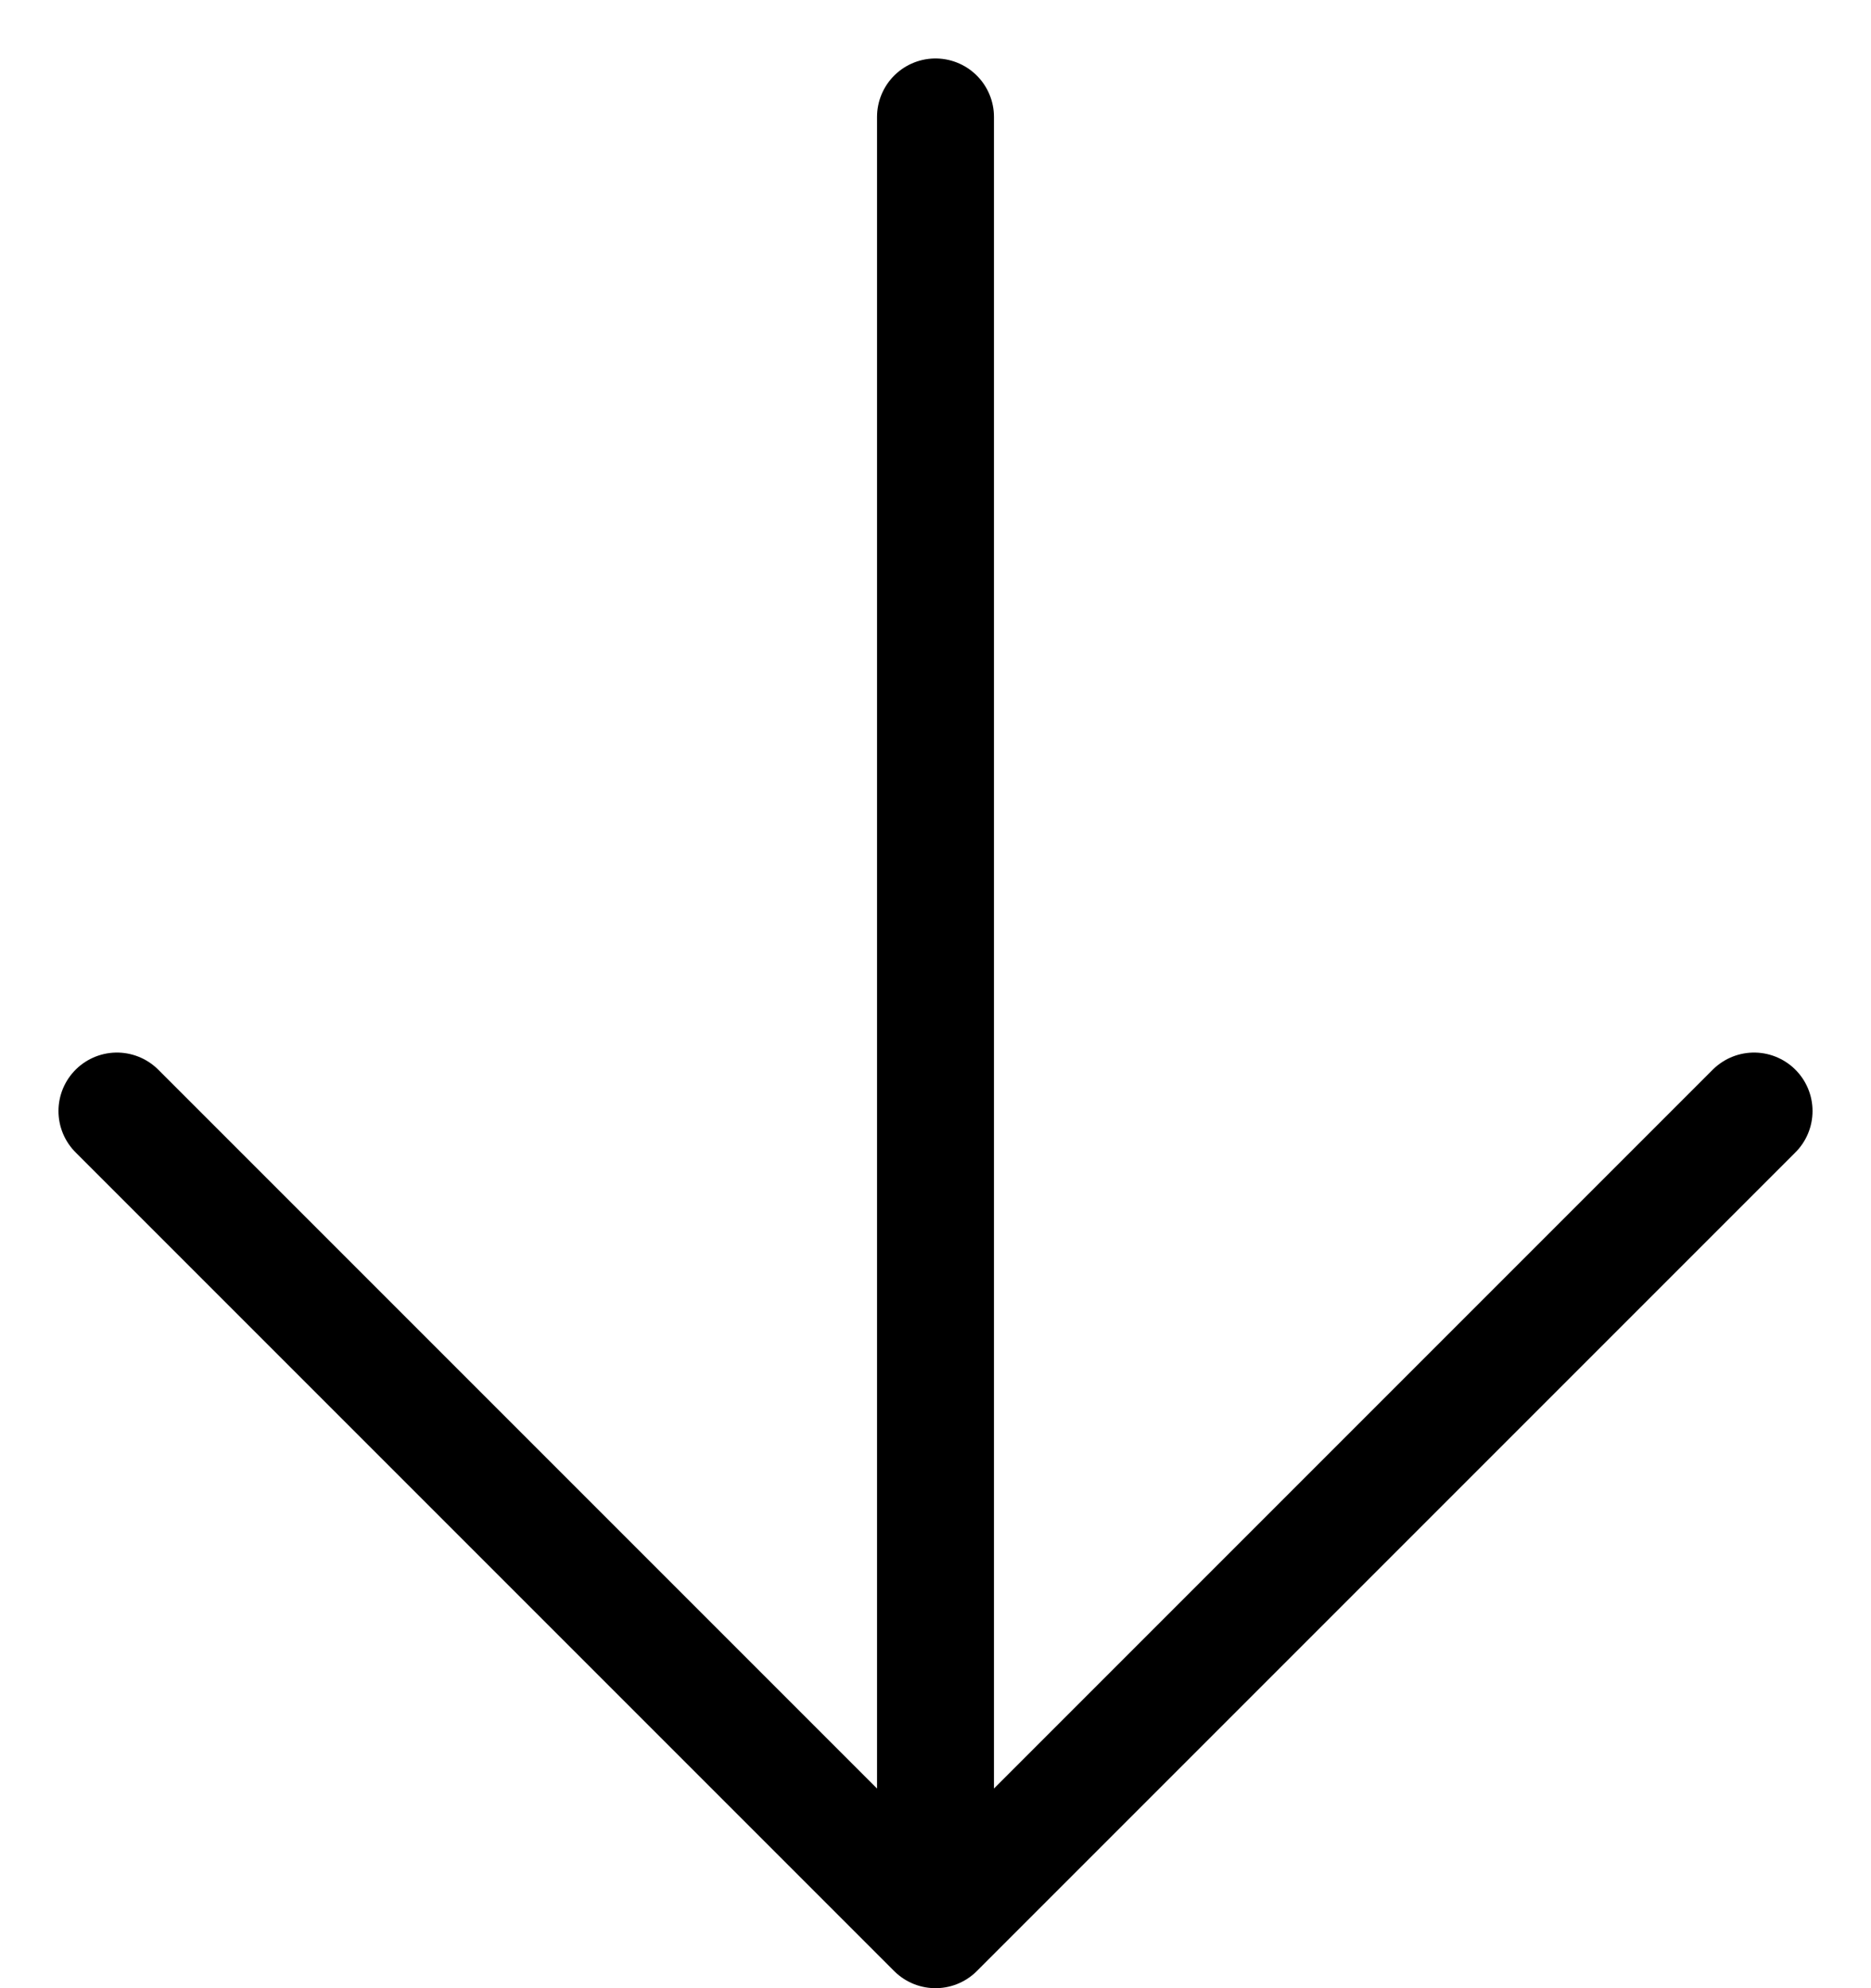 <svg width="16" height="17" viewBox="0 0 16 17" fill="none" xmlns="http://www.w3.org/2000/svg">
<path d="M1 9.5L8 16.5M8 16.5L15 9.5M8 16.5V1" stroke="currentColor" stroke-linecap="round" stroke-linejoin="round"/>
</svg>
